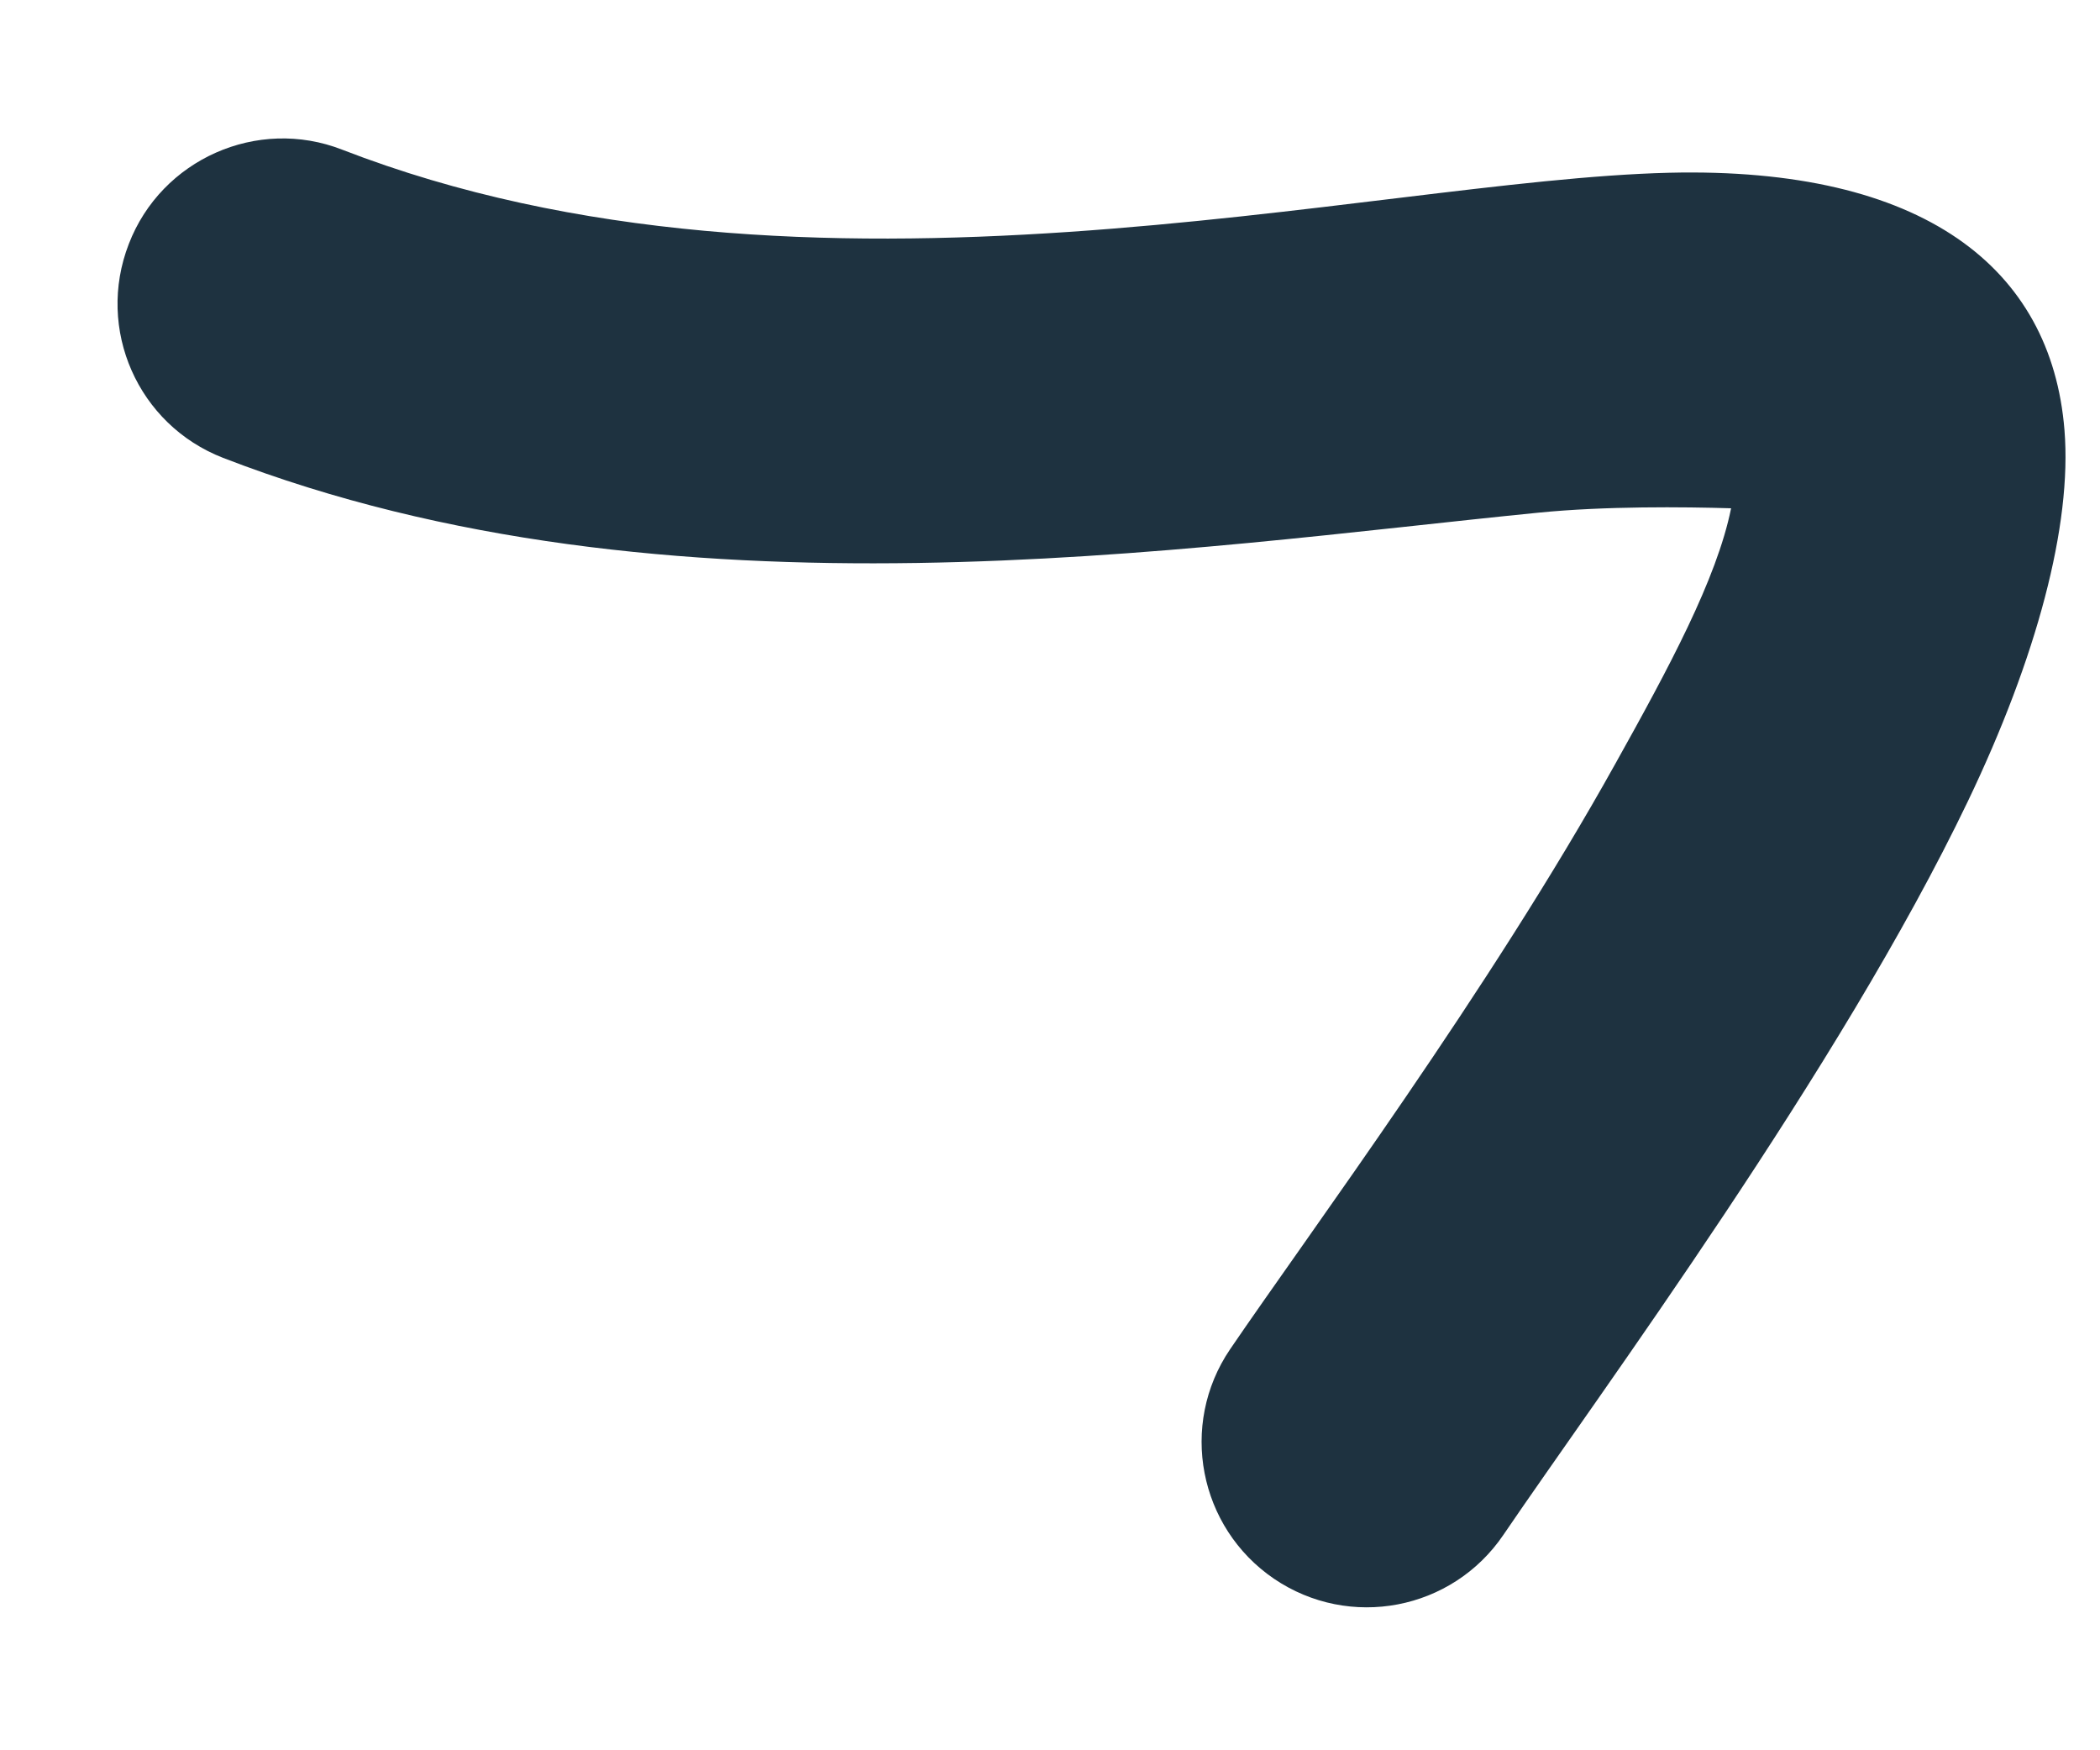 <svg width="12" height="10" viewBox="0 0 12 10" fill="none" xmlns="http://www.w3.org/2000/svg">
<path fill-rule="evenodd" clip-rule="evenodd" d="M9.892 2.904C9.81 3.309 9.535 3.818 9.232 4.361C8.511 5.658 7.486 7.038 7.029 7.709C6.736 8.141 6.85 8.727 7.28 9.02C7.712 9.313 8.298 9.201 8.591 8.769C9.15 7.947 10.513 6.105 11.245 4.578C11.638 3.758 11.841 3.001 11.797 2.457C11.722 1.53 10.99 0.952 9.537 0.987C7.819 1.029 4.627 1.891 1.955 0.855C1.471 0.666 0.922 0.91 0.736 1.394C0.547 1.881 0.788 2.427 1.275 2.616C3.823 3.602 6.793 3.127 8.792 2.929C9.172 2.891 9.624 2.896 9.892 2.904Z" fill="#1E3240"/>
</svg>

